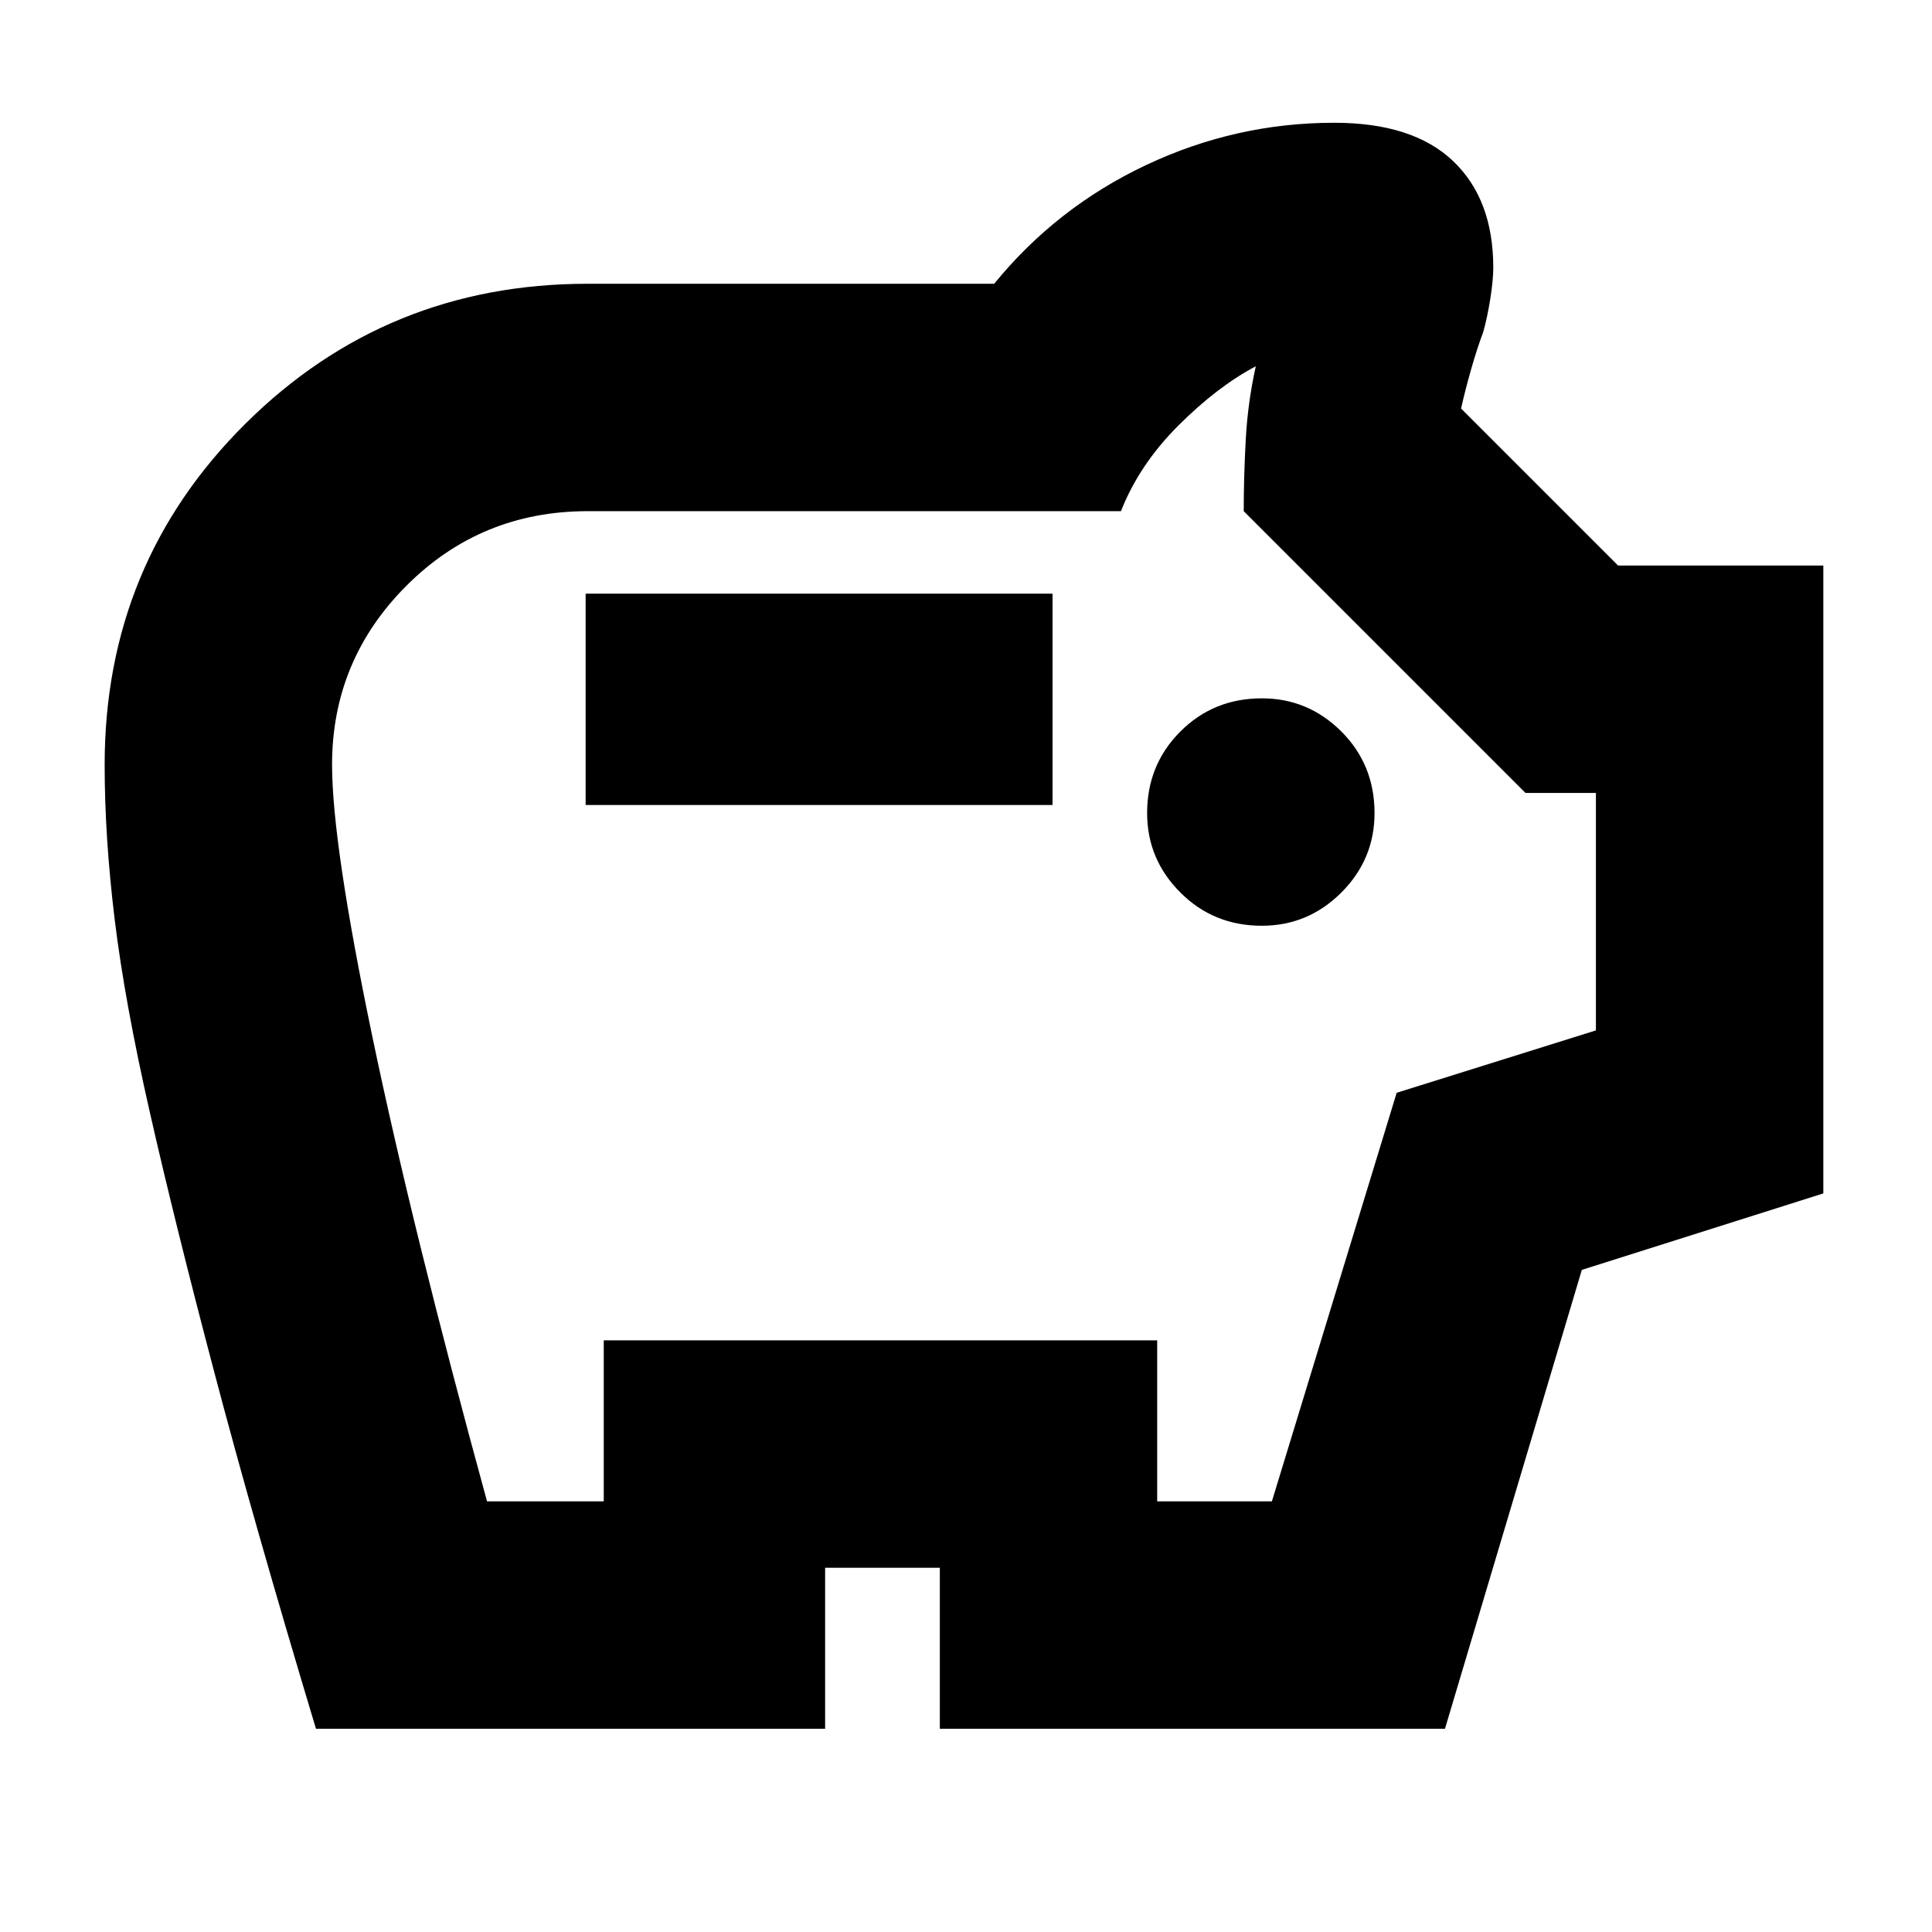 <svg xmlns="http://www.w3.org/2000/svg" height="24" width="24"><path d="M15.675 11.5Q16.25 11.5 16.663 11.087Q17.075 10.675 17.075 10.1Q17.075 9.5 16.663 9.087Q16.25 8.675 15.675 8.675Q15.075 8.675 14.663 9.087Q14.25 9.5 14.25 10.1Q14.25 10.675 14.663 11.087Q15.075 11.5 15.675 11.5ZM7.275 10H13.075V7.375H7.275ZM3.925 21.475Q3.15 18.9 2.663 17.05Q2.175 15.2 1.863 13.825Q1.55 12.45 1.425 11.425Q1.3 10.4 1.3 9.5Q1.3 7 3.05 5.262Q4.8 3.525 7.3 3.525H12.35Q13.125 2.575 14.238 2.05Q15.35 1.525 16.575 1.525Q17.55 1.525 18.05 2Q18.55 2.475 18.55 3.325Q18.55 3.475 18.513 3.712Q18.475 3.95 18.425 4.125Q18.35 4.325 18.275 4.587Q18.2 4.85 18.15 5.075L20.1 7.025H22.65V14.825L19.65 15.775L17.95 21.475H11.675V19.475H10.25V21.475ZM6.05 18.65H7.5V16.65H14.375V18.65H15.8L17.35 13.575L19.825 12.8V9.85H18.95L15.45 6.35Q15.45 5.925 15.475 5.463Q15.5 5 15.6 4.55Q15.125 4.8 14.637 5.287Q14.15 5.775 13.925 6.35H7.3Q5.975 6.35 5.05 7.275Q4.125 8.2 4.125 9.5Q4.125 10.475 4.625 12.875Q5.125 15.275 6.05 18.65ZM12 11.6Q12 11.6 12 11.6Q12 11.6 12 11.6Q12 11.6 12 11.6Q12 11.6 12 11.6Q12 11.6 12 11.6Q12 11.6 12 11.6Q12 11.6 12 11.6Q12 11.6 12 11.6Z"/></svg>